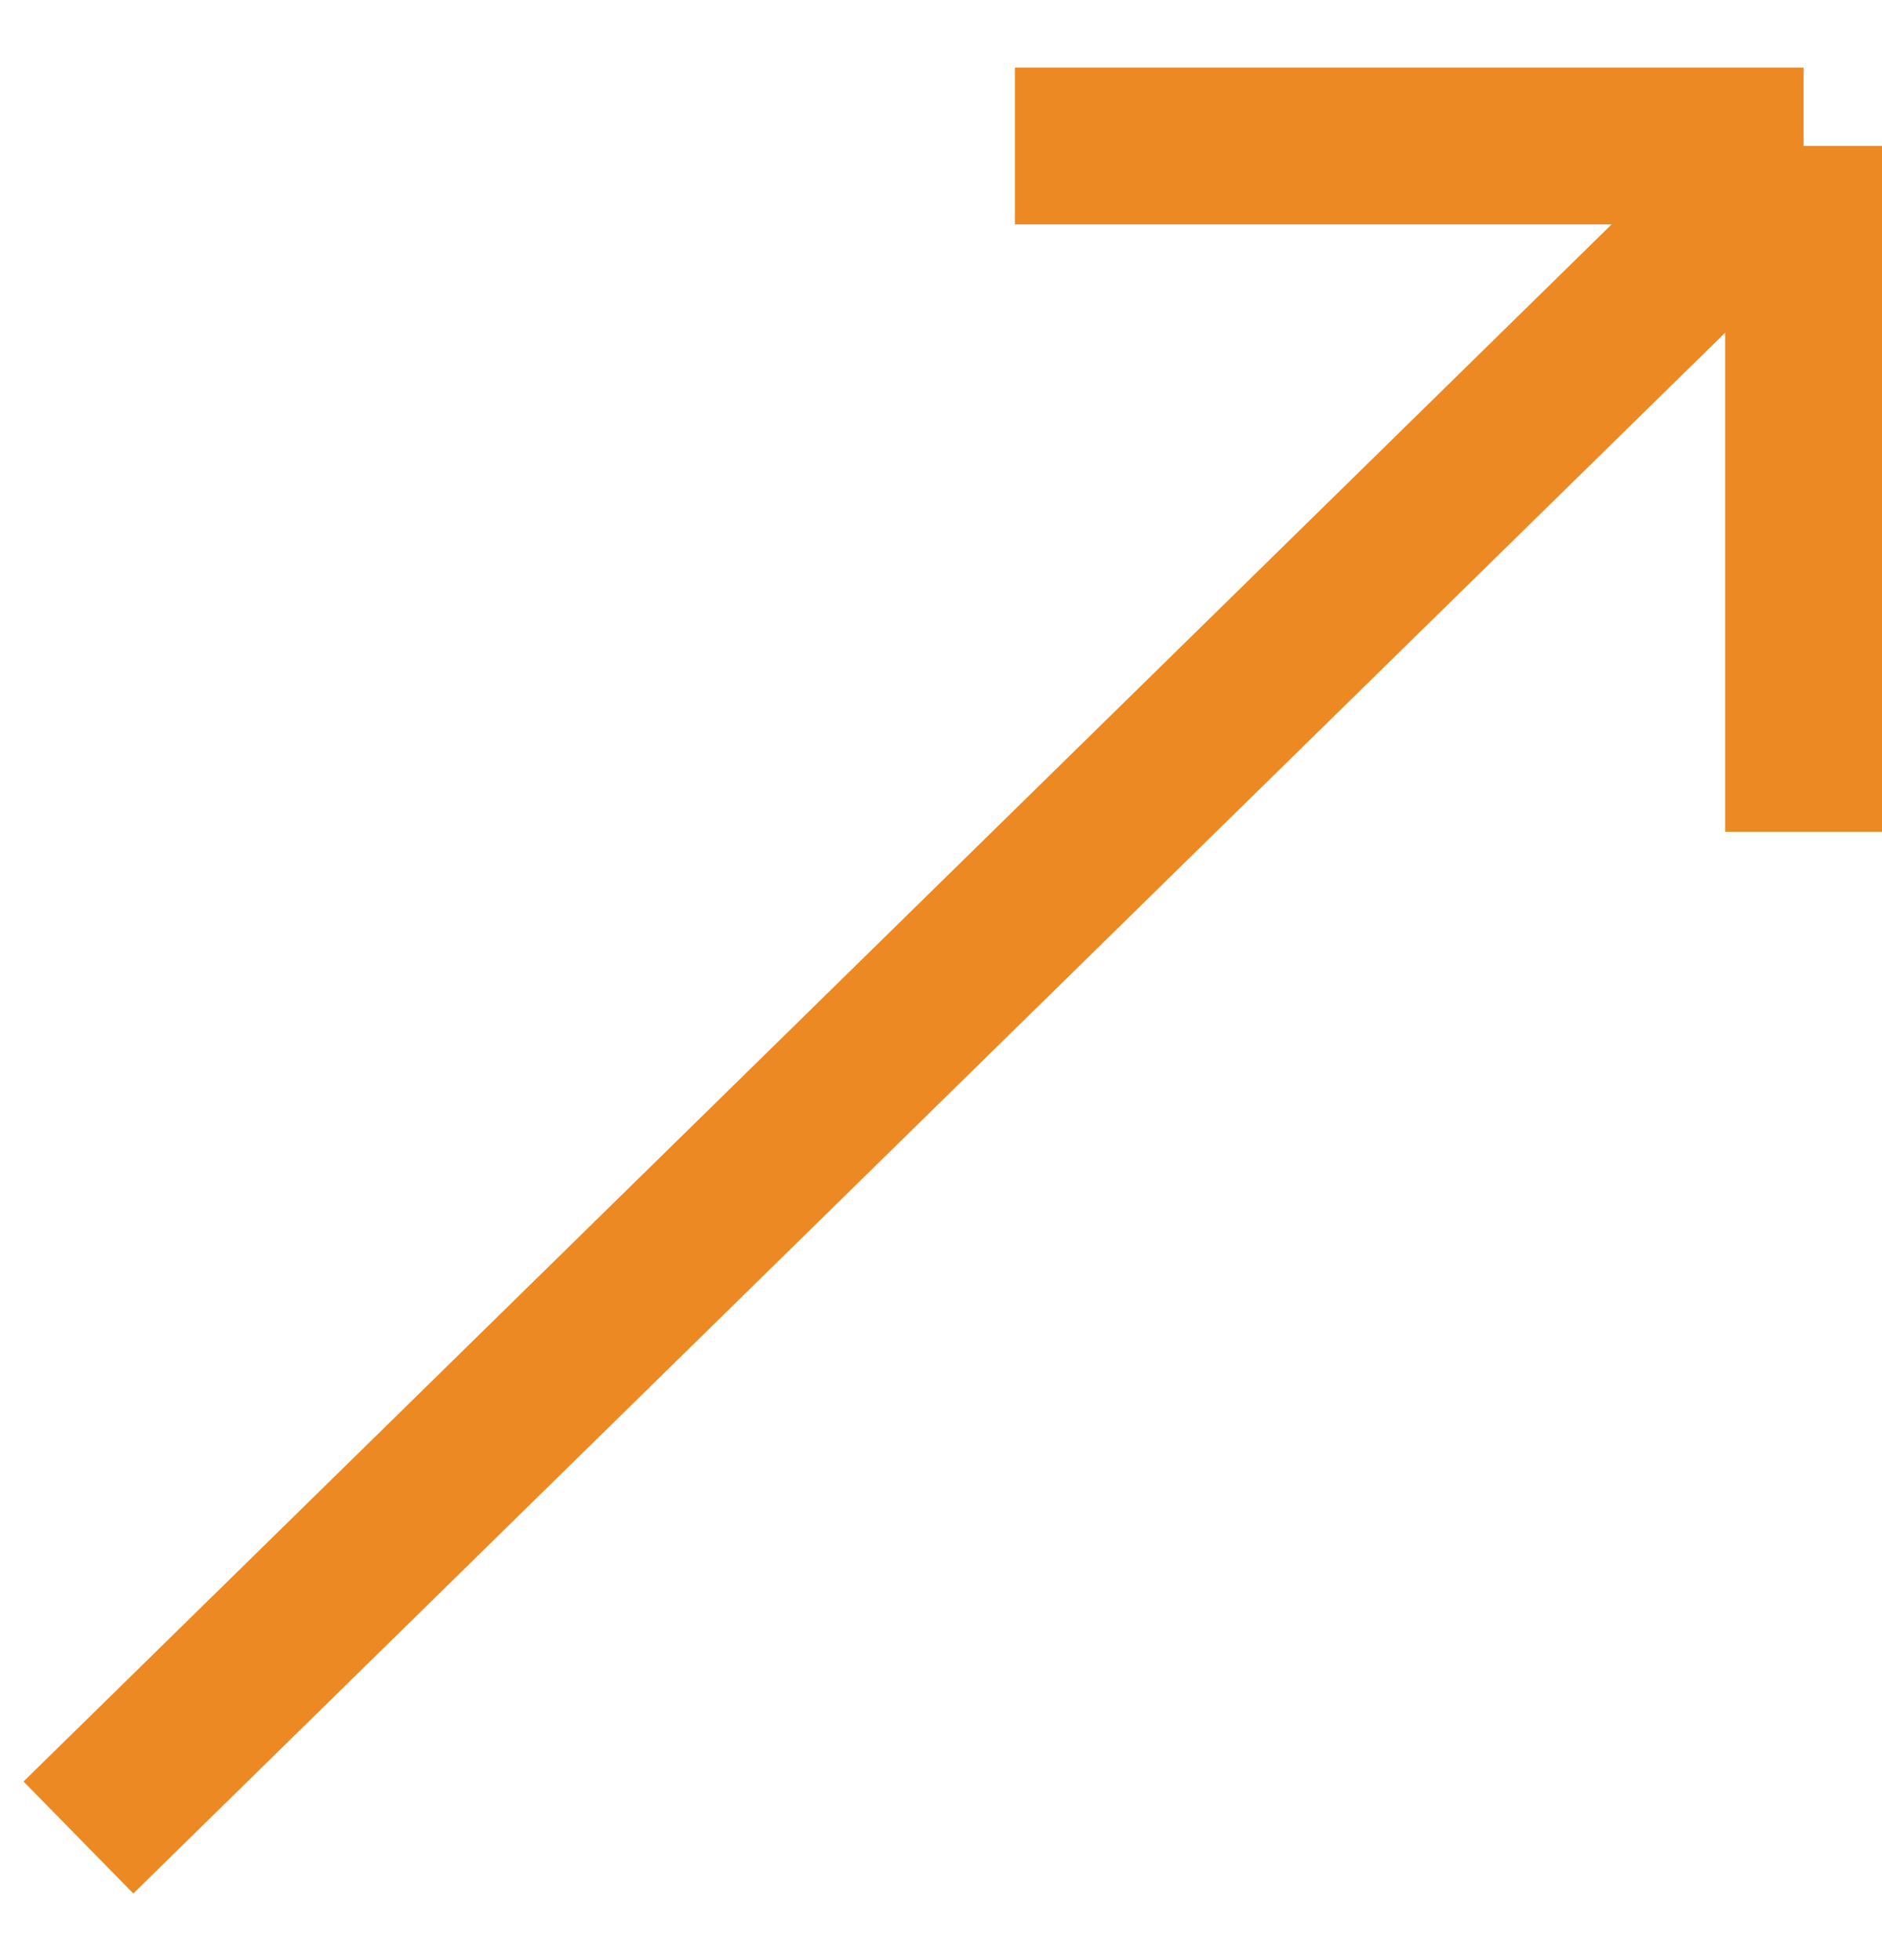 <svg width="24" height="25" viewBox="0 0 24 25" fill="none" xmlns="http://www.w3.org/2000/svg">
<path d="M1 23.436L23 1.862M23 1.862H12.943M23 1.862V10.608" stroke="#EC8922" stroke-width="2"/>
</svg>
